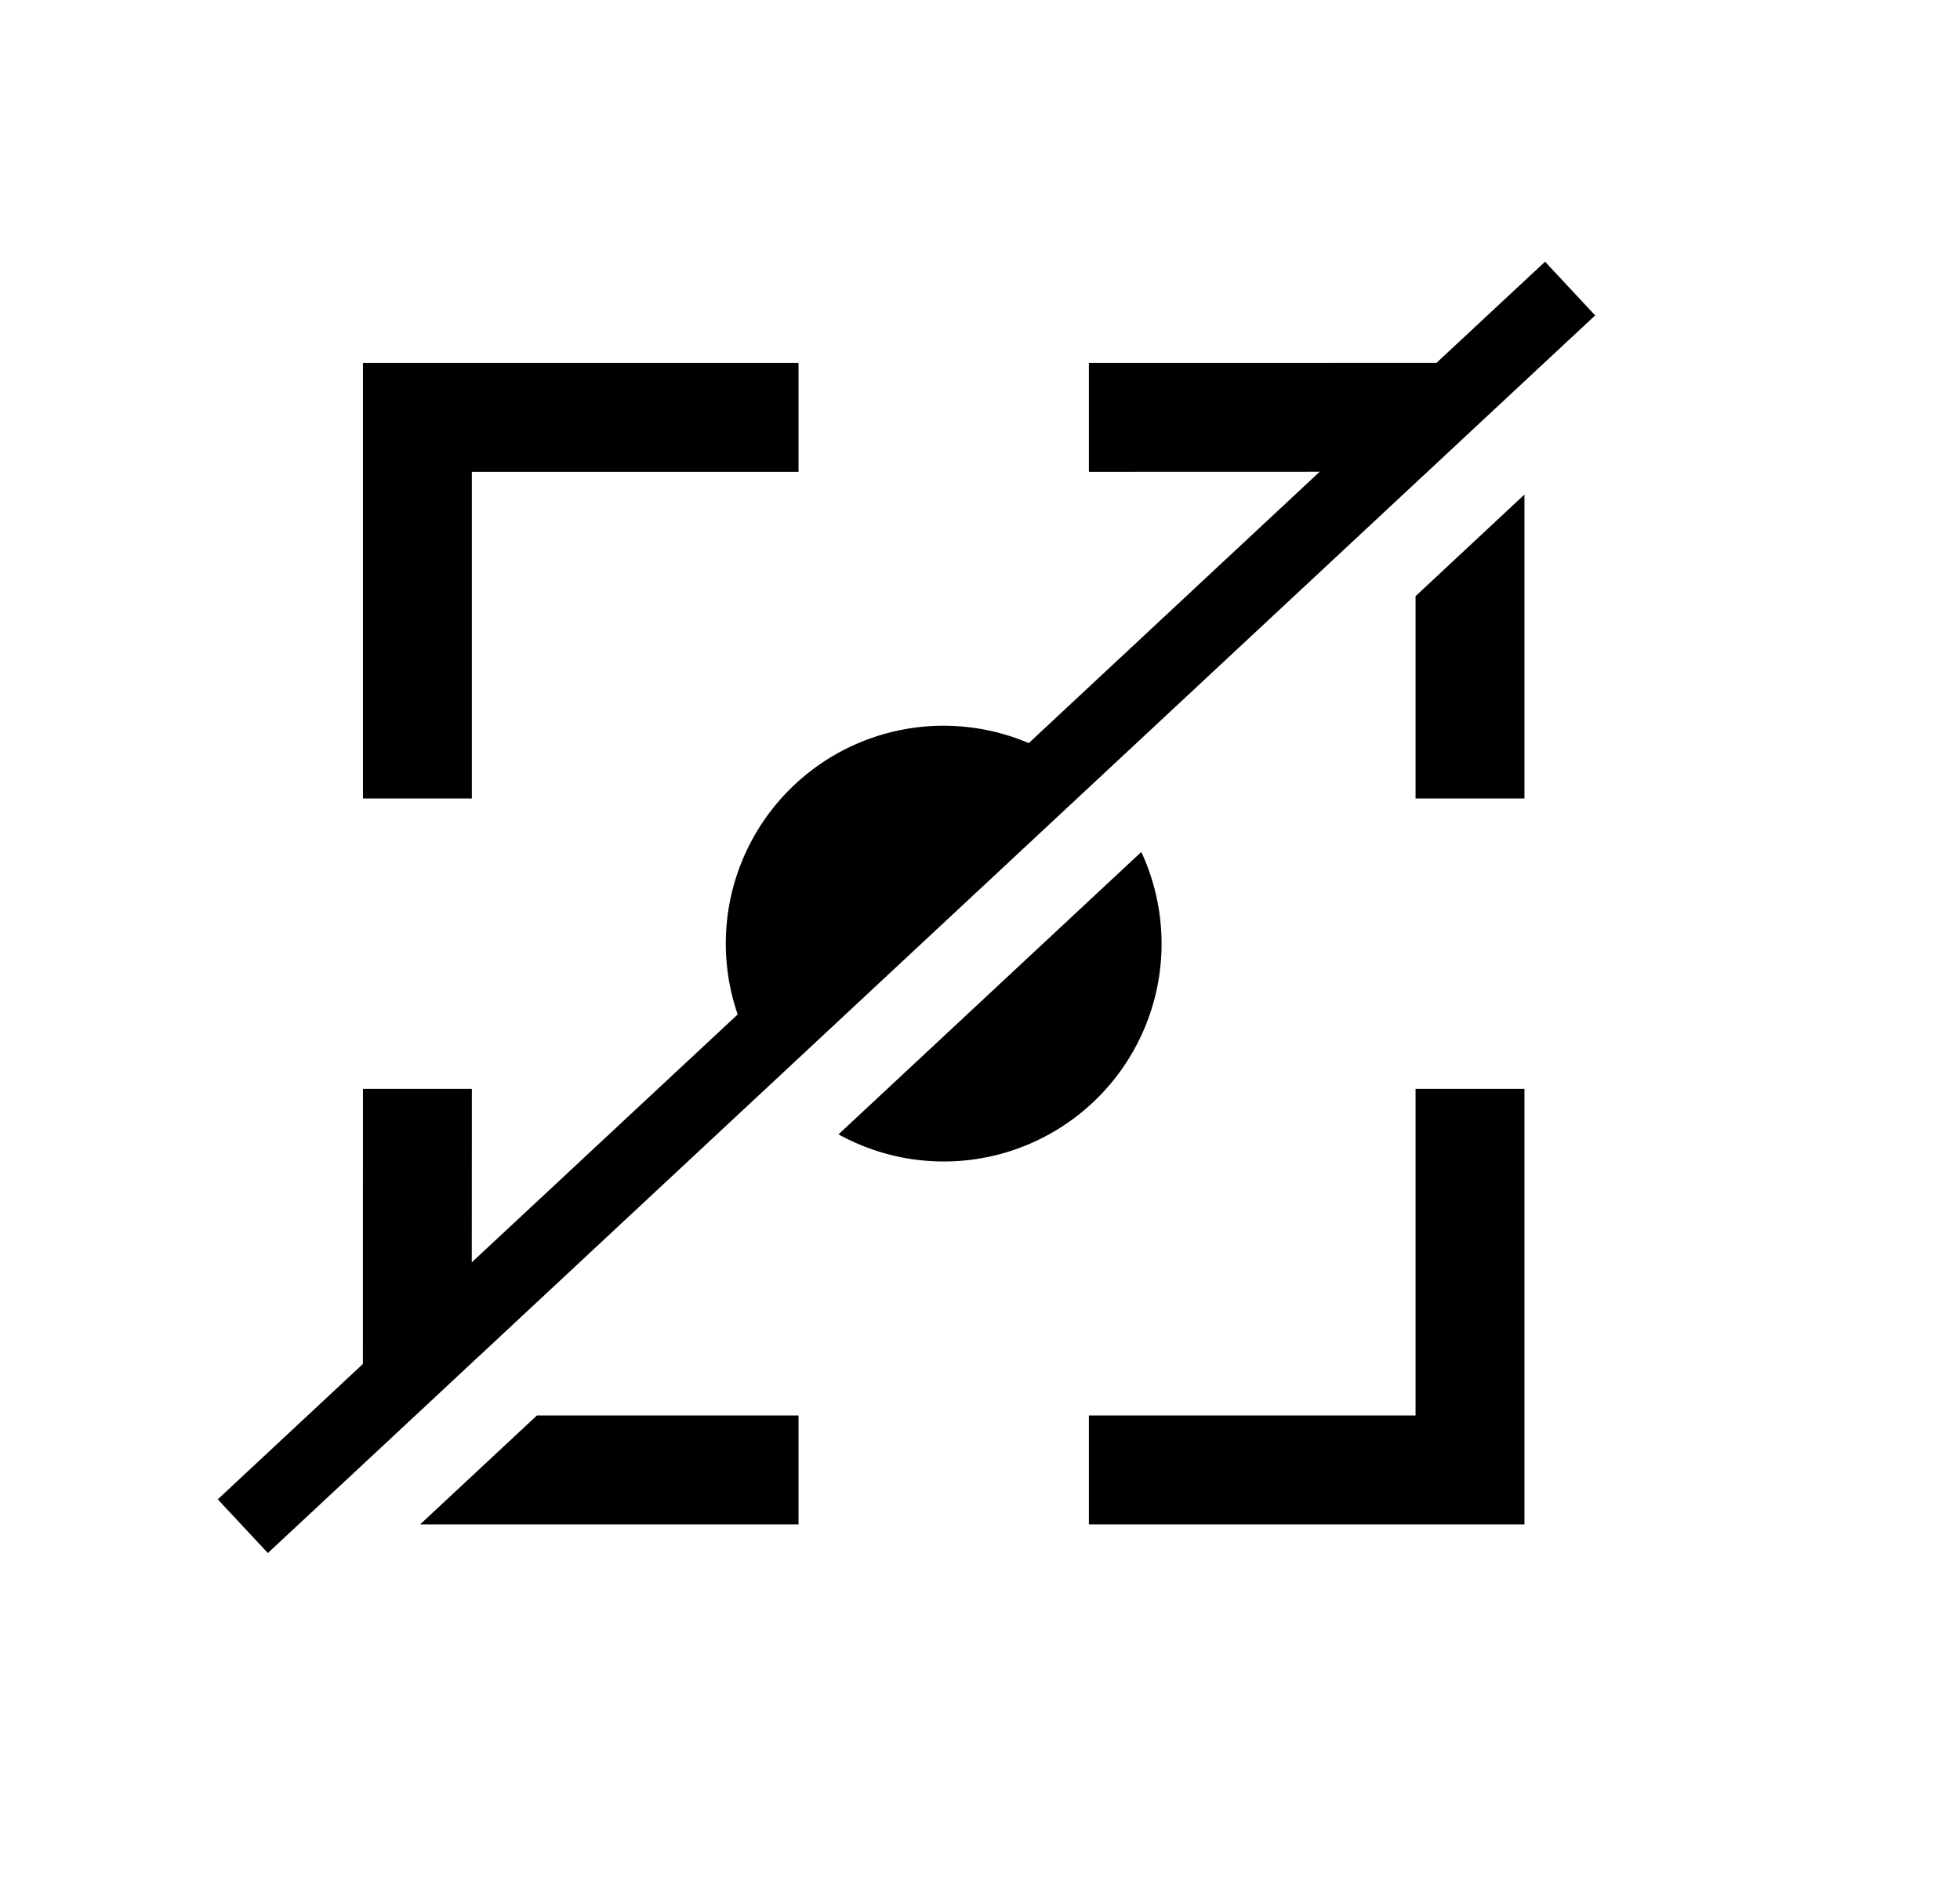 <svg xmlns="http://www.w3.org/2000/svg" xmlns:xlink="http://www.w3.org/1999/xlink" width="27" height="26" viewBox="0 0 27 26">
    <defs>
        <path id="a" d="M28.284 10.605l.69.74-18.284 17.05-.69-.74 1.999-1.865L12 22h1.5l-.001 2.39 3.663-3.415a3 3 0 0 1 4.01-3.738l4.007-3.738L22 13.5V12l4.788-.001 1.496-1.394zM18 26.5V28h-5.212l1.608-1.5H18zM28 22v6h-6v-1.5h4.5V22H28zm-5.278-3.263a3 3 0 0 1-4.171 3.89l4.171-3.89zM18 12v1.5h-4.5V18H12v-6h6zm10 1.814V18h-1.5v-2.787l1.5-1.4z"/>
    </defs>
    <use fill="#000" fill-rule="evenodd" transform="translate(-7 -7)" xlink:href="#a"/>
</svg>
